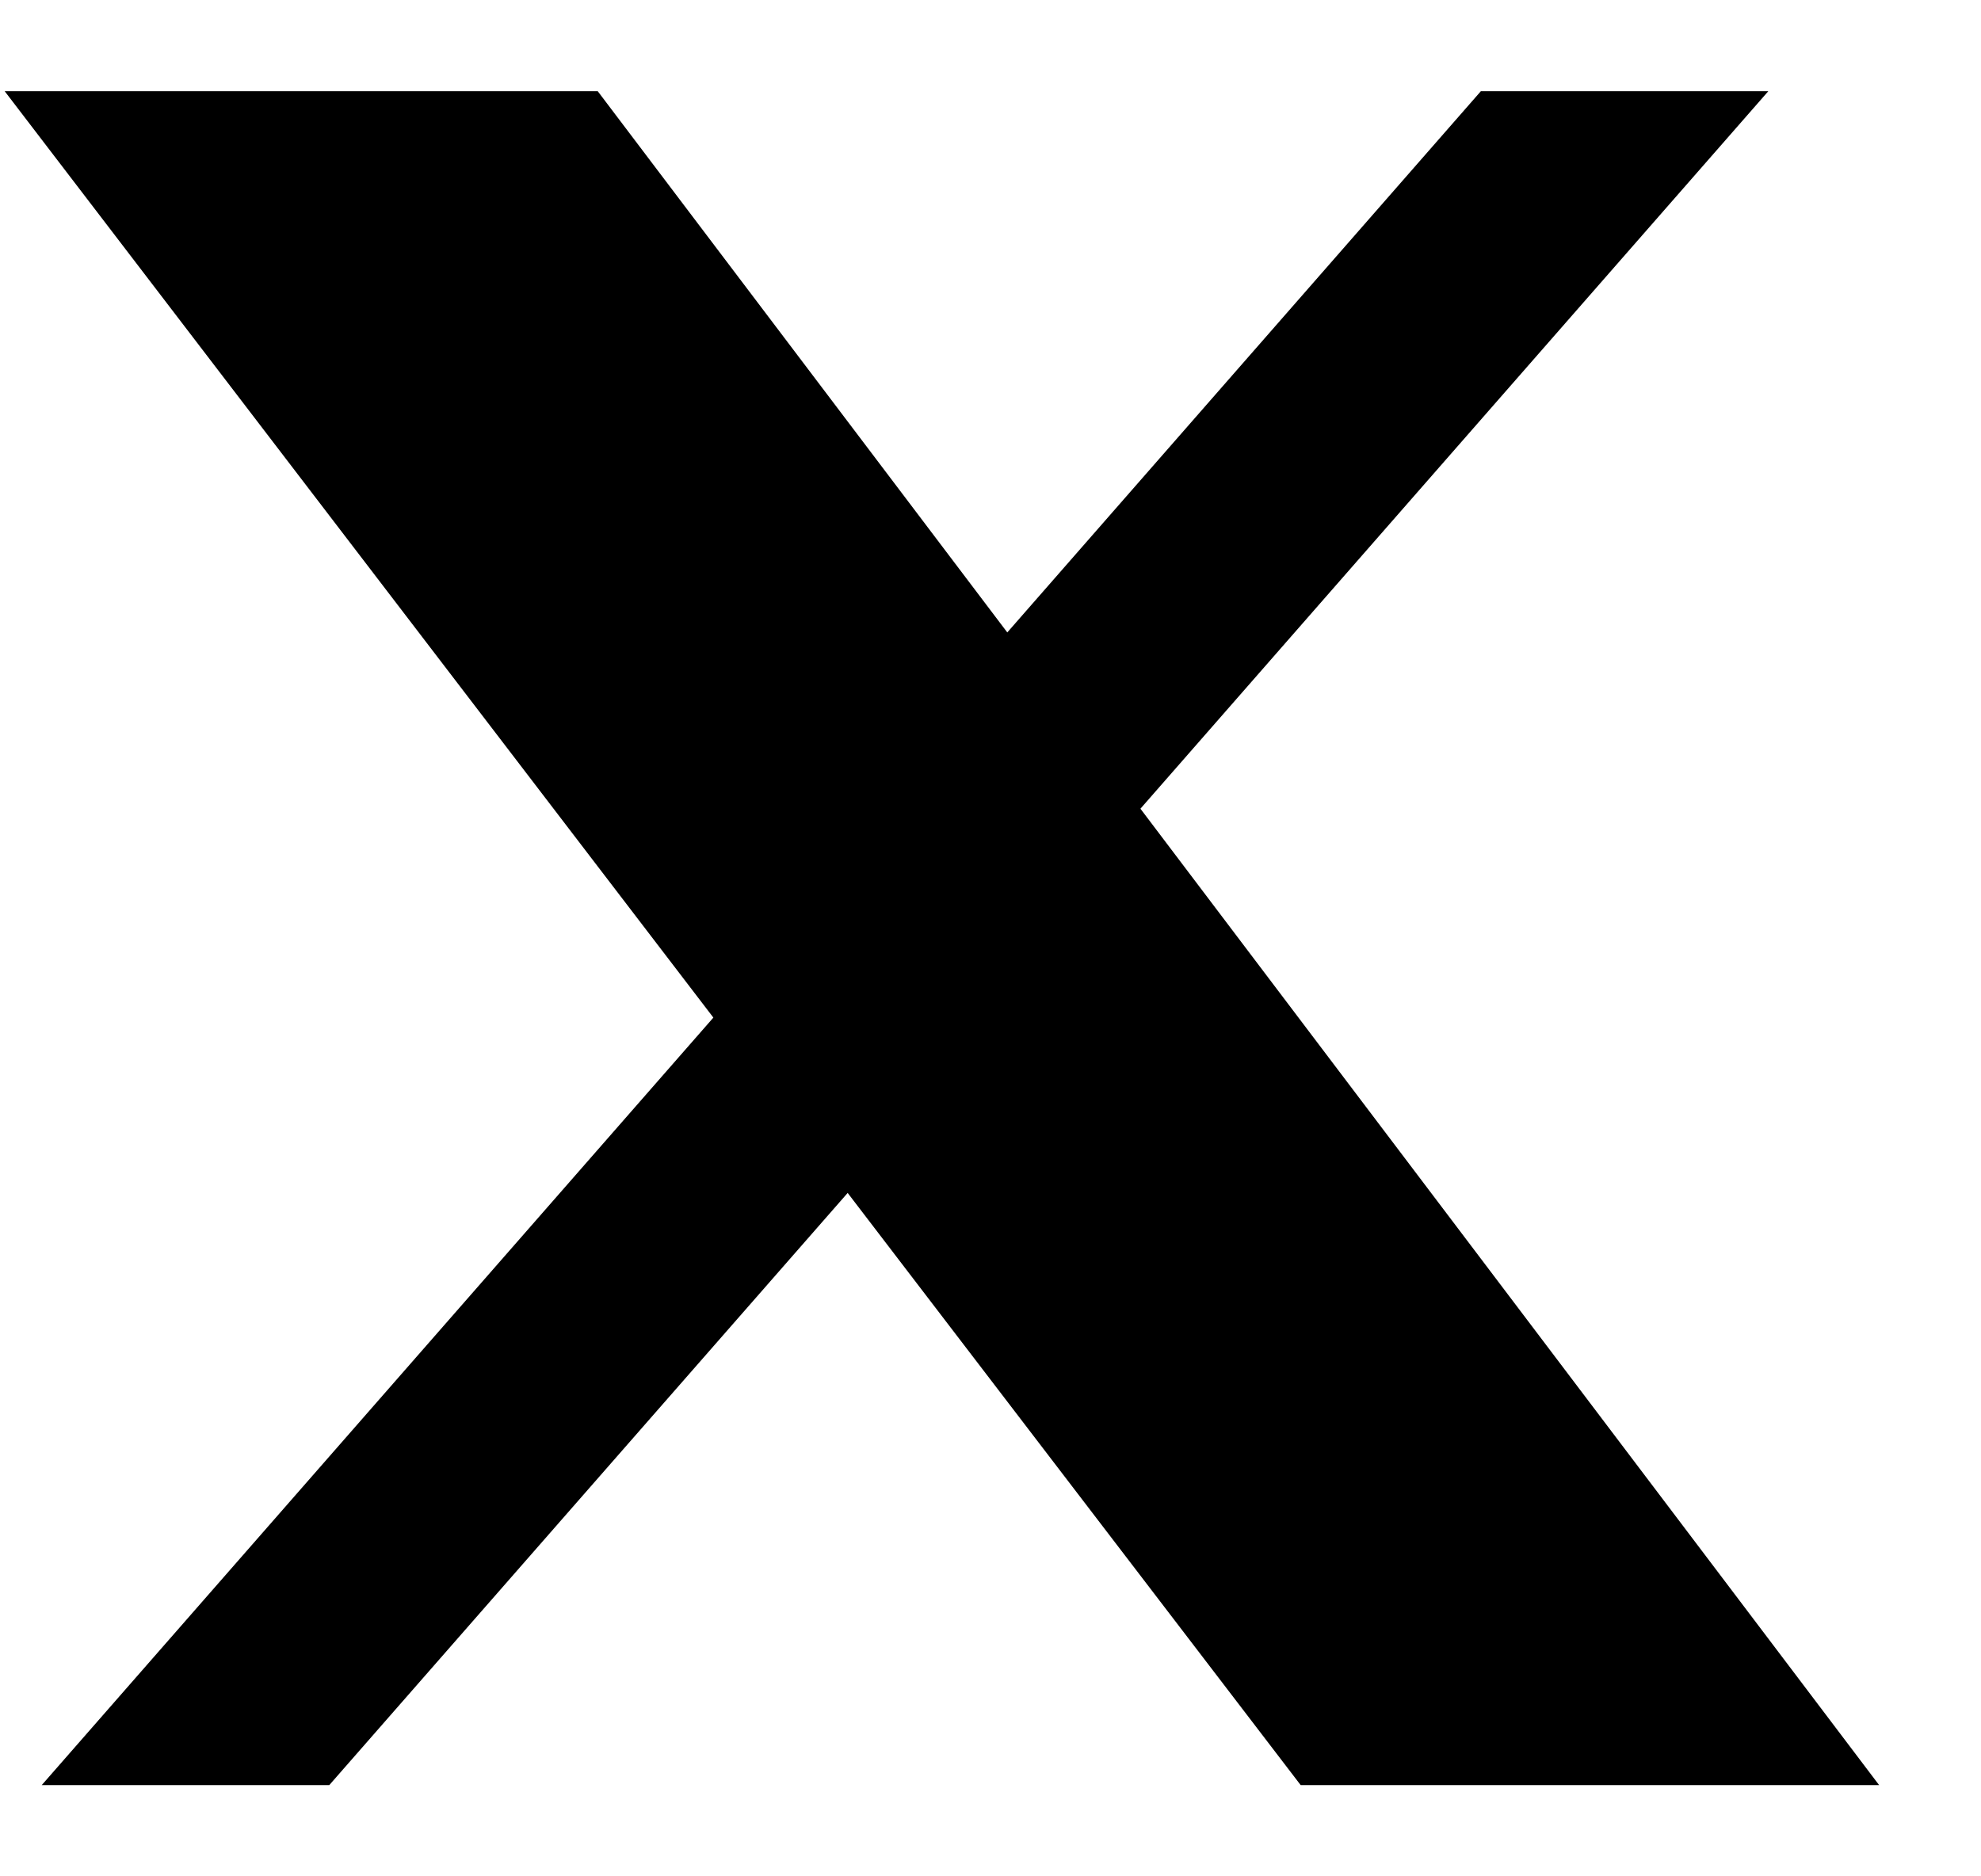 <svg width="19" height="18" viewBox="0 0 19 18" fill="none" xmlns="http://www.w3.org/2000/svg">
  <path
      d="M14.203 0.875H16.96L10.938 7.758L18.023 17.125H12.475L8.13 11.444L3.158 17.125H0.4L6.842 9.762L0.045 0.875H5.733L9.661 6.067L14.203 0.875Z"
      fill="currentColor"/>
</svg>
